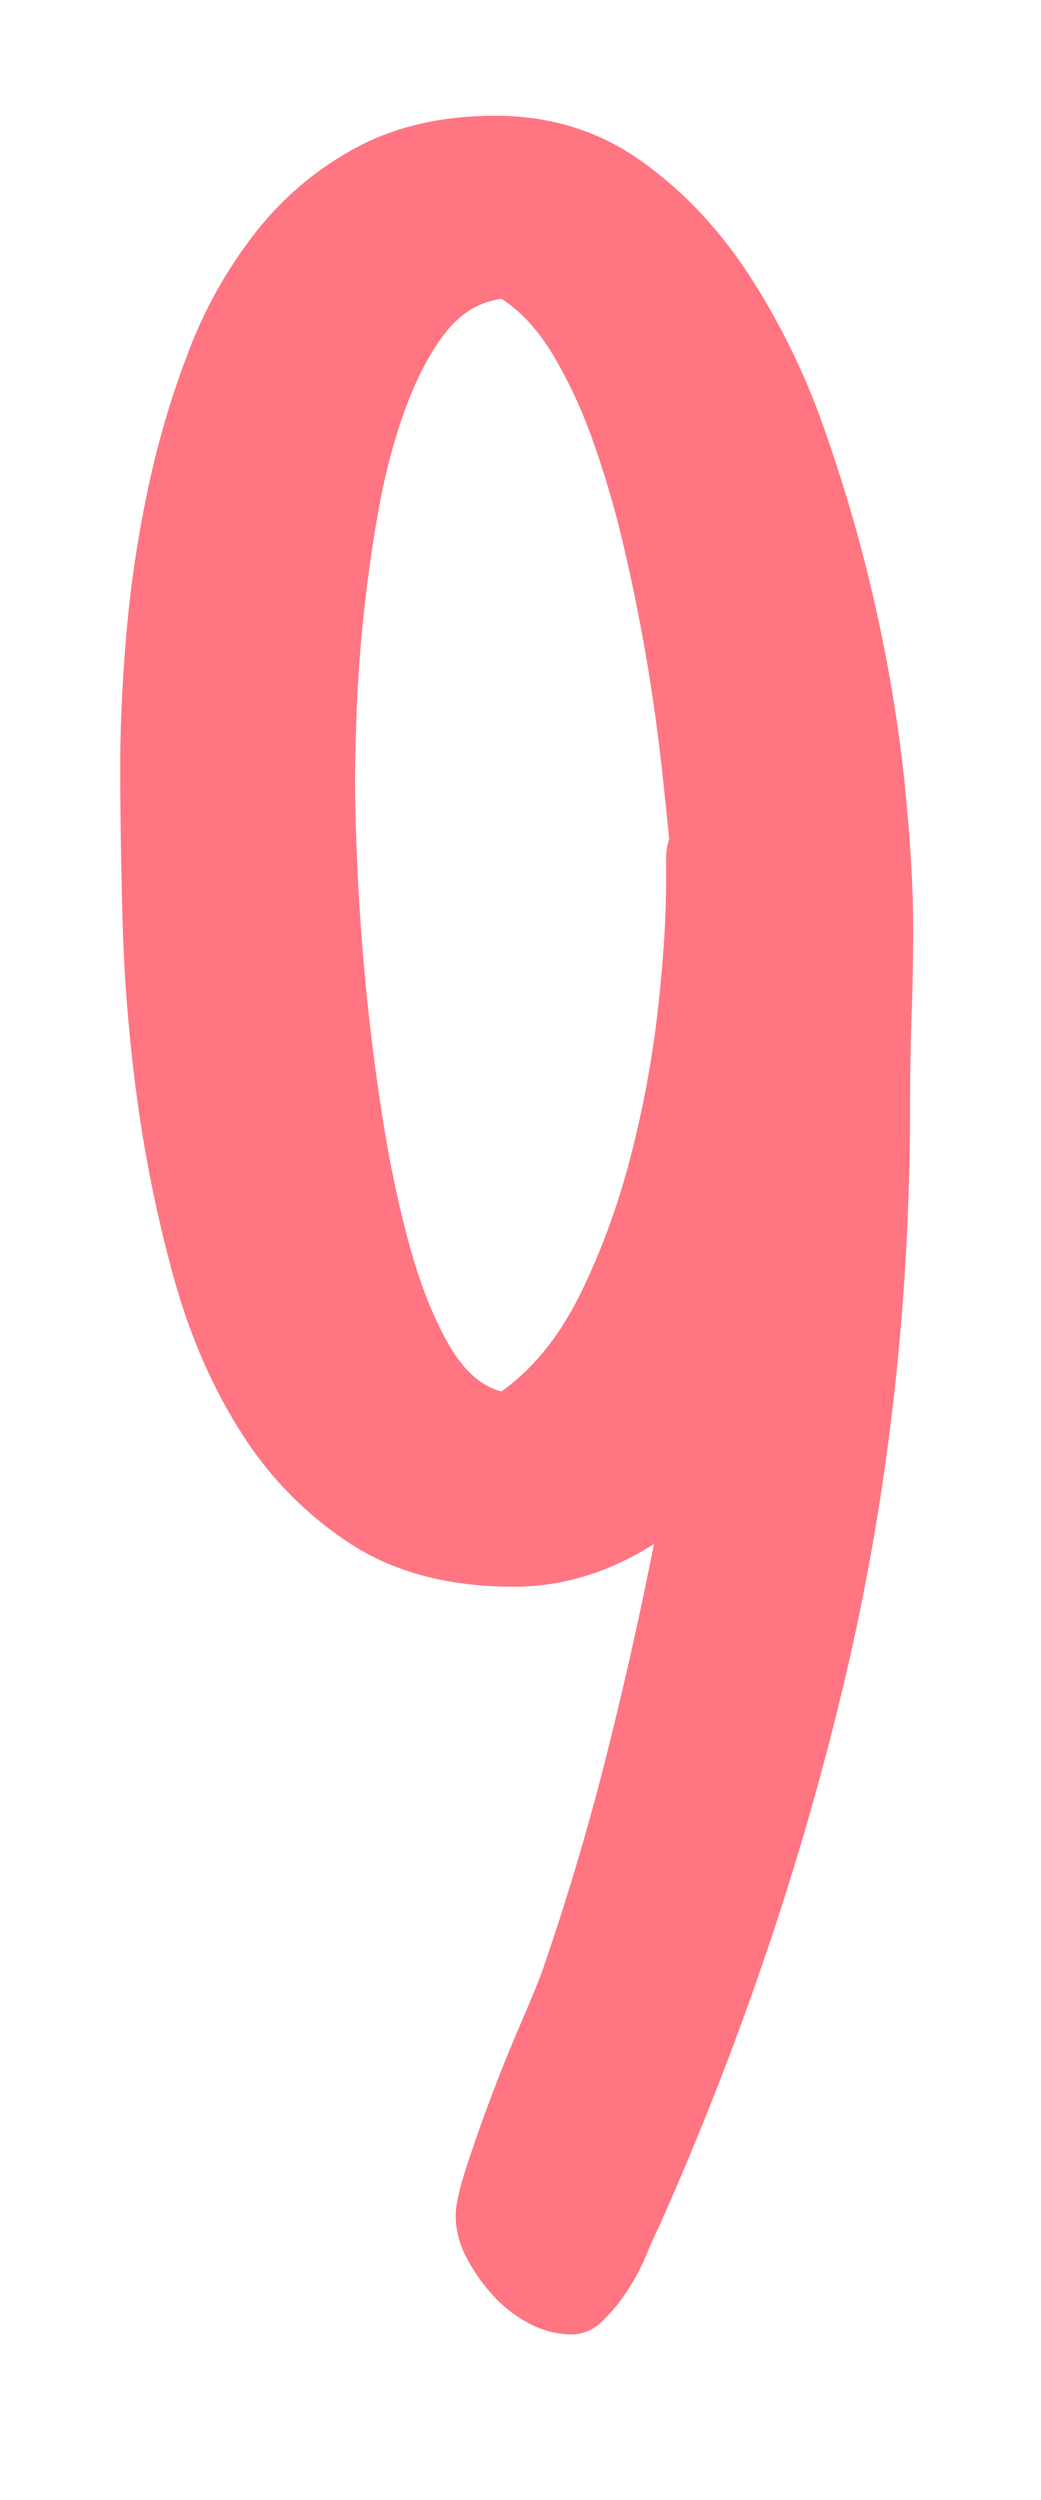 <svg xmlns="http://www.w3.org/2000/svg" width="10" height="24" viewBox="0 0 20 48"><path fill="#FF7581" fill-rule="nonzero" d="M12.856 16.11a90.21 90.21 0 0 0-.16-1.524 35.915 35.915 0 0 0-.704-4.058 18.93 18.93 0 0 0-.586-2.021 9.3 9.3 0 0 0-.776-1.685c-.293-.488-.625-.85-.996-1.084-.43.059-.791.279-1.084.66-.293.38-.547.864-.762 1.45-.215.586-.386 1.23-.513 1.933a28.097 28.097 0 0 0-.425 3.94c-.019.577-.029 1.021-.029 1.334a44.948 44.948 0 0 0 .205 3.853c.079.83.186 1.679.323 2.548.136.87.307 1.68.512 2.432.205.752.454 1.386.747 1.904s.635.825 1.026.923c.605-.43 1.108-1.05 1.509-1.86.4-.811.722-1.685.966-2.623.245-.937.42-1.88.528-2.827.107-.947.16-1.772.16-2.475v-.44c0-.136.02-.263.06-.38Zm4.688 1.699c0 .566-.01 1.128-.03 1.684-.019.557-.029 1.128-.029 1.714 0 3.809-.415 7.476-1.245 11.001-.83 3.525-2.016 7.026-3.56 10.503a9.578 9.578 0 0 0-.263.586c-.098.234-.22.464-.366.688a3.22 3.22 0 0 1-.484.586.835.835 0 0 1-.586.25c-.273 0-.542-.069-.805-.206a2.513 2.513 0 0 1-.703-.542 3.413 3.413 0 0 1-.513-.732 1.732 1.732 0 0 1-.205-.806c0-.195.068-.503.205-.923a32.198 32.198 0 0 1 1.01-2.68c.186-.43.328-.772.426-1.026a49.527 49.527 0 0 0 1.23-4.101c.352-1.387.664-2.774.938-4.16-.86.546-1.758.82-2.696.82-1.23 0-2.265-.269-3.105-.806a6.95 6.95 0 0 1-2.11-2.124c-.566-.879-1.005-1.885-1.318-3.017a25.917 25.917 0 0 1-.703-3.443 31.91 31.91 0 0 1-.278-3.413c-.03-1.113-.044-2.1-.044-2.959 0-.762.039-1.601.117-2.52.078-.917.215-1.84.41-2.768.195-.928.459-1.821.791-2.68a8.68 8.68 0 0 1 1.304-2.3 6.14 6.14 0 0 1 1.933-1.612c.752-.4 1.636-.6 2.652-.6 1.035 0 1.953.278 2.754.835.8.556 1.499 1.284 2.094 2.182a13.73 13.73 0 0 1 1.494 3.062c.4 1.142.728 2.29.982 3.442.254 1.152.434 2.26.542 3.325.107 1.065.161 1.978.161 2.74Z"/></svg>